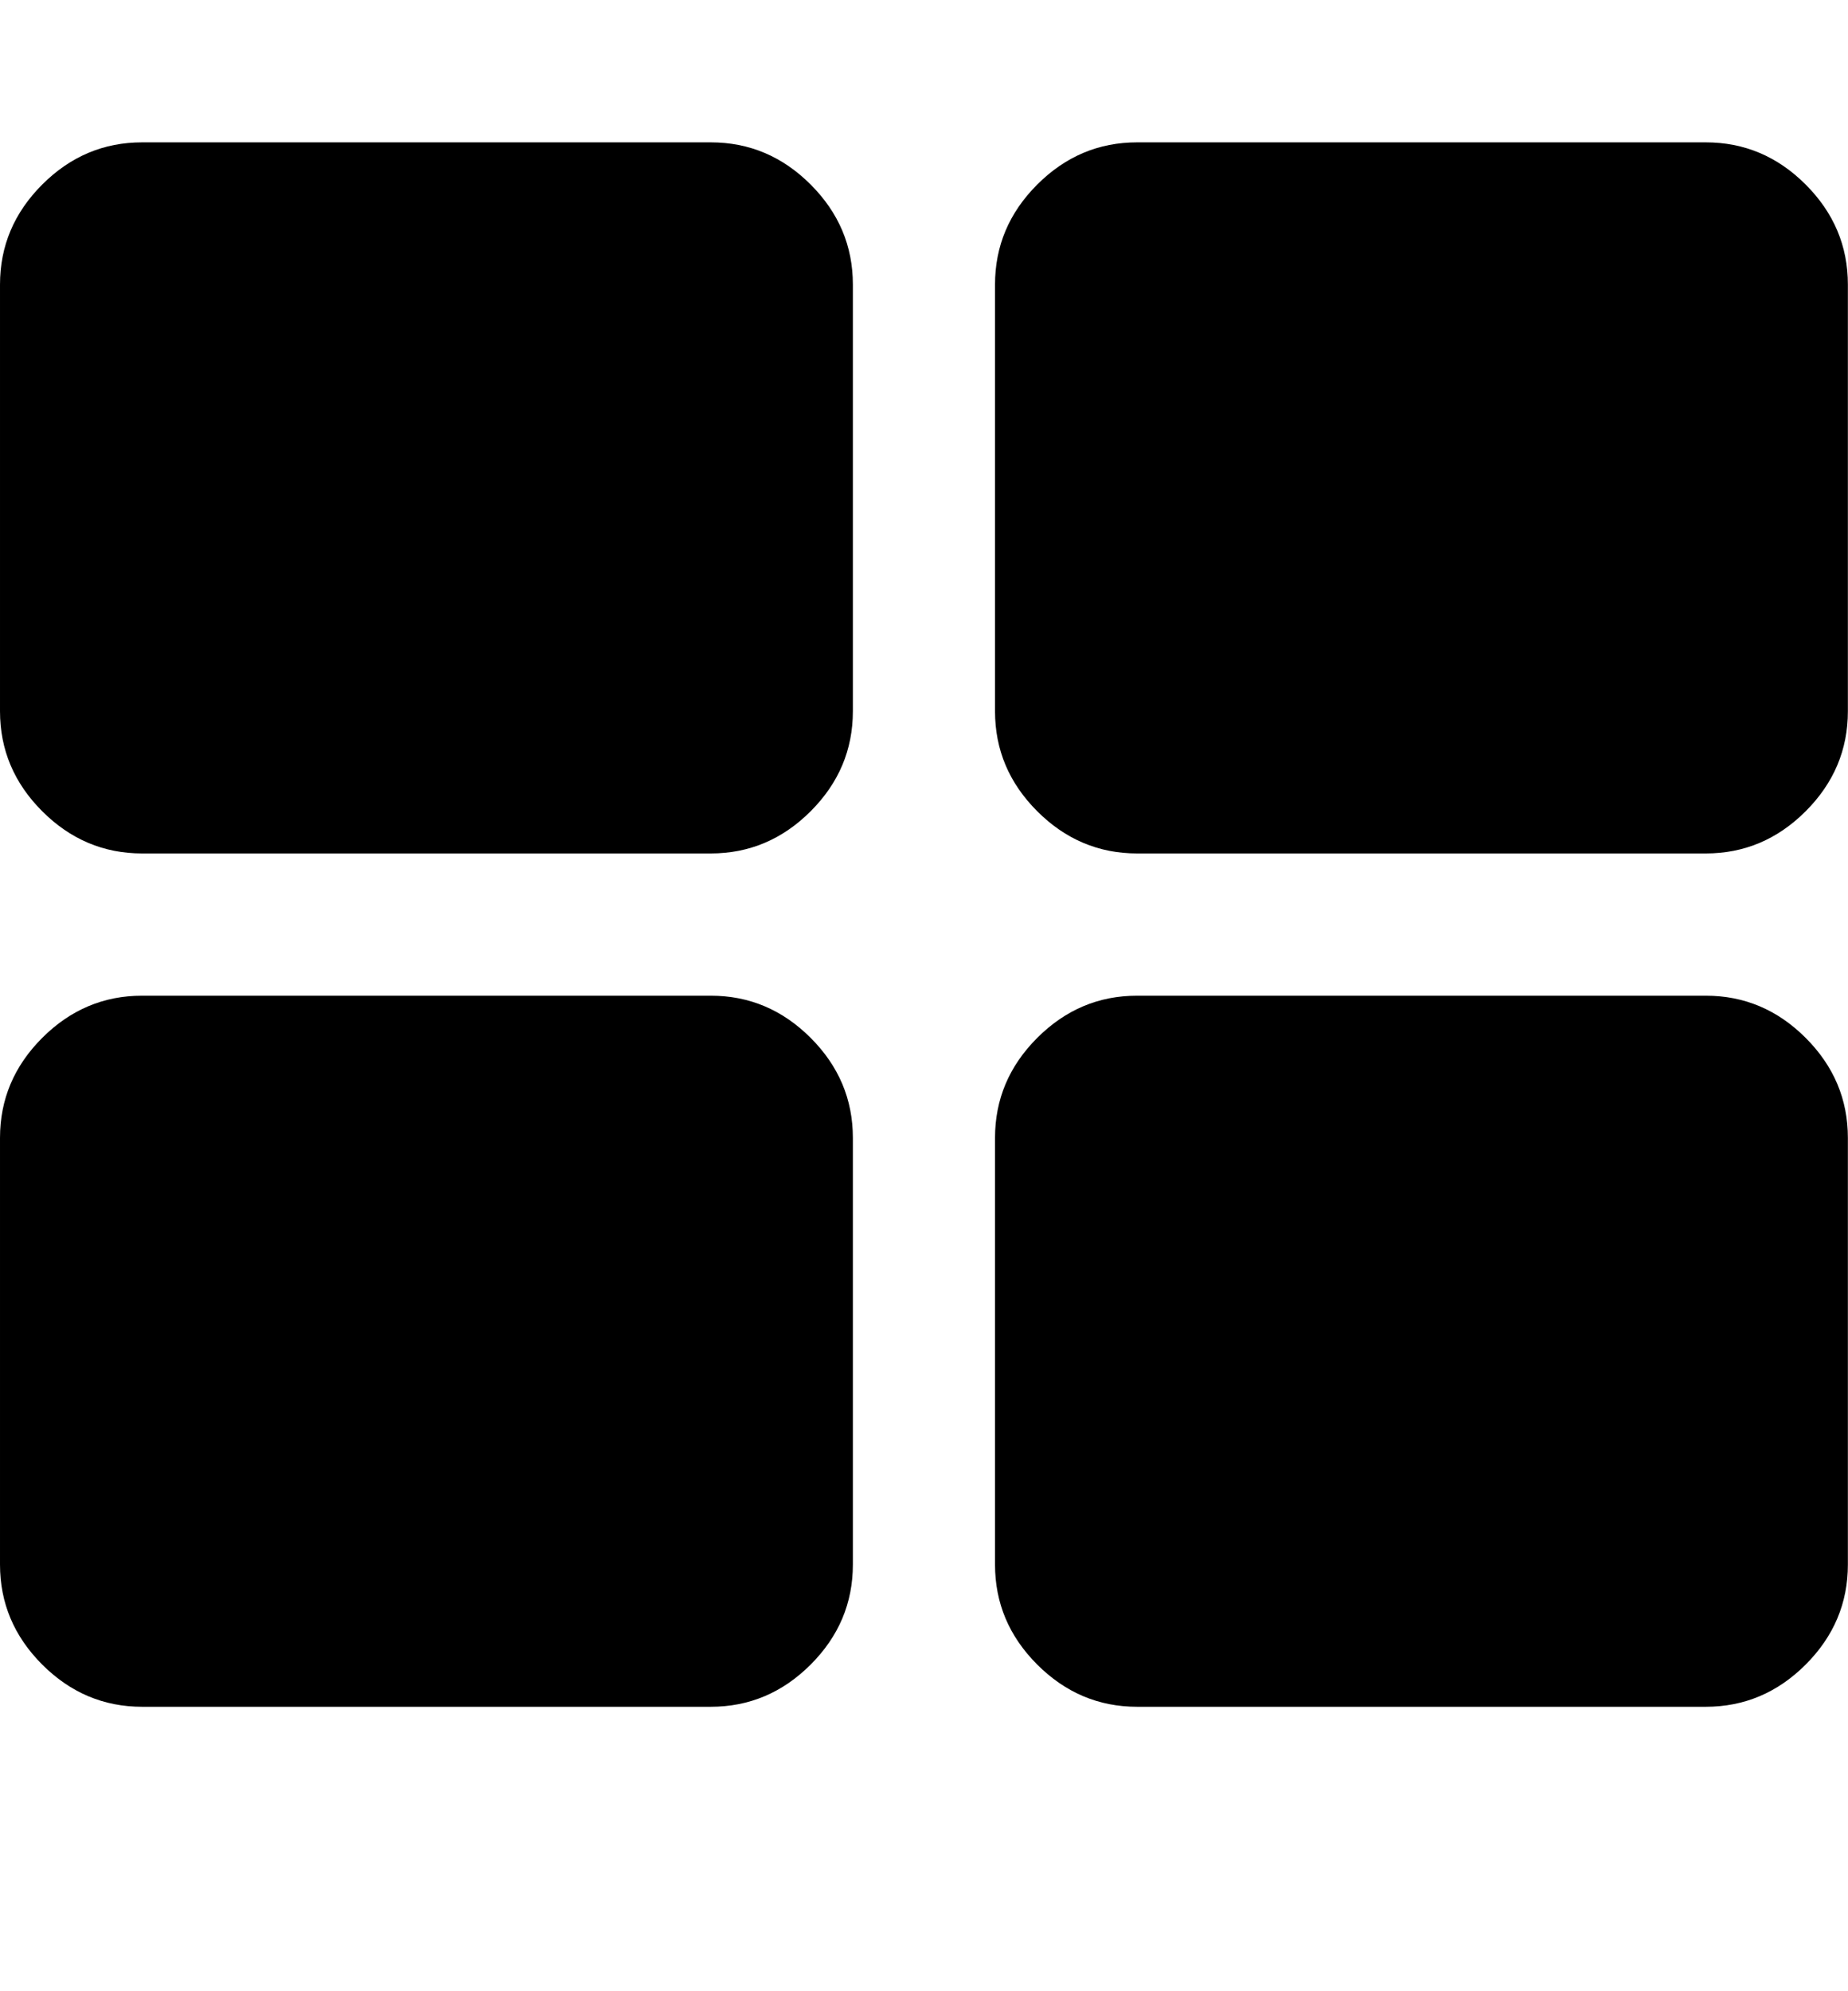 <svg height="1000" width="928.571" xmlns="http://www.w3.org/2000/svg"><path d="M428.544 571.456v214.272q0 29.016 -21.204 50.22t-50.22 21.204h-285.696q-29.016 0 -50.22 -21.204t-21.204 -50.22v-214.272q0 -29.016 21.204 -50.22t50.22 -21.204h285.696q29.016 0 50.22 21.204t21.204 50.22zm0 -428.544v214.272q0 29.016 -21.204 50.22t-50.22 21.204h-285.696q-29.016 0 -50.22 -21.204t-21.204 -50.22v-214.272q0 -29.016 21.204 -50.22t50.22 -21.204h285.696q29.016 0 50.22 21.204t21.204 50.22zm499.968 428.544v214.272q0 29.016 -21.204 50.22t-50.22 21.204h-285.696q-29.016 0 -50.22 -21.204t-21.204 -50.22v-214.272q0 -29.016 21.204 -50.22t50.22 -21.204h285.696q29.016 0 50.22 21.204t21.204 50.22zm0 -428.544v214.272q0 29.016 -21.204 50.22t-50.22 21.204h-285.696q-29.016 0 -50.22 -21.204t-21.204 -50.22v-214.272q0 -29.016 21.204 -50.22t50.22 -21.204h285.696q29.016 0 50.22 21.204t21.204 50.22z"/></svg>